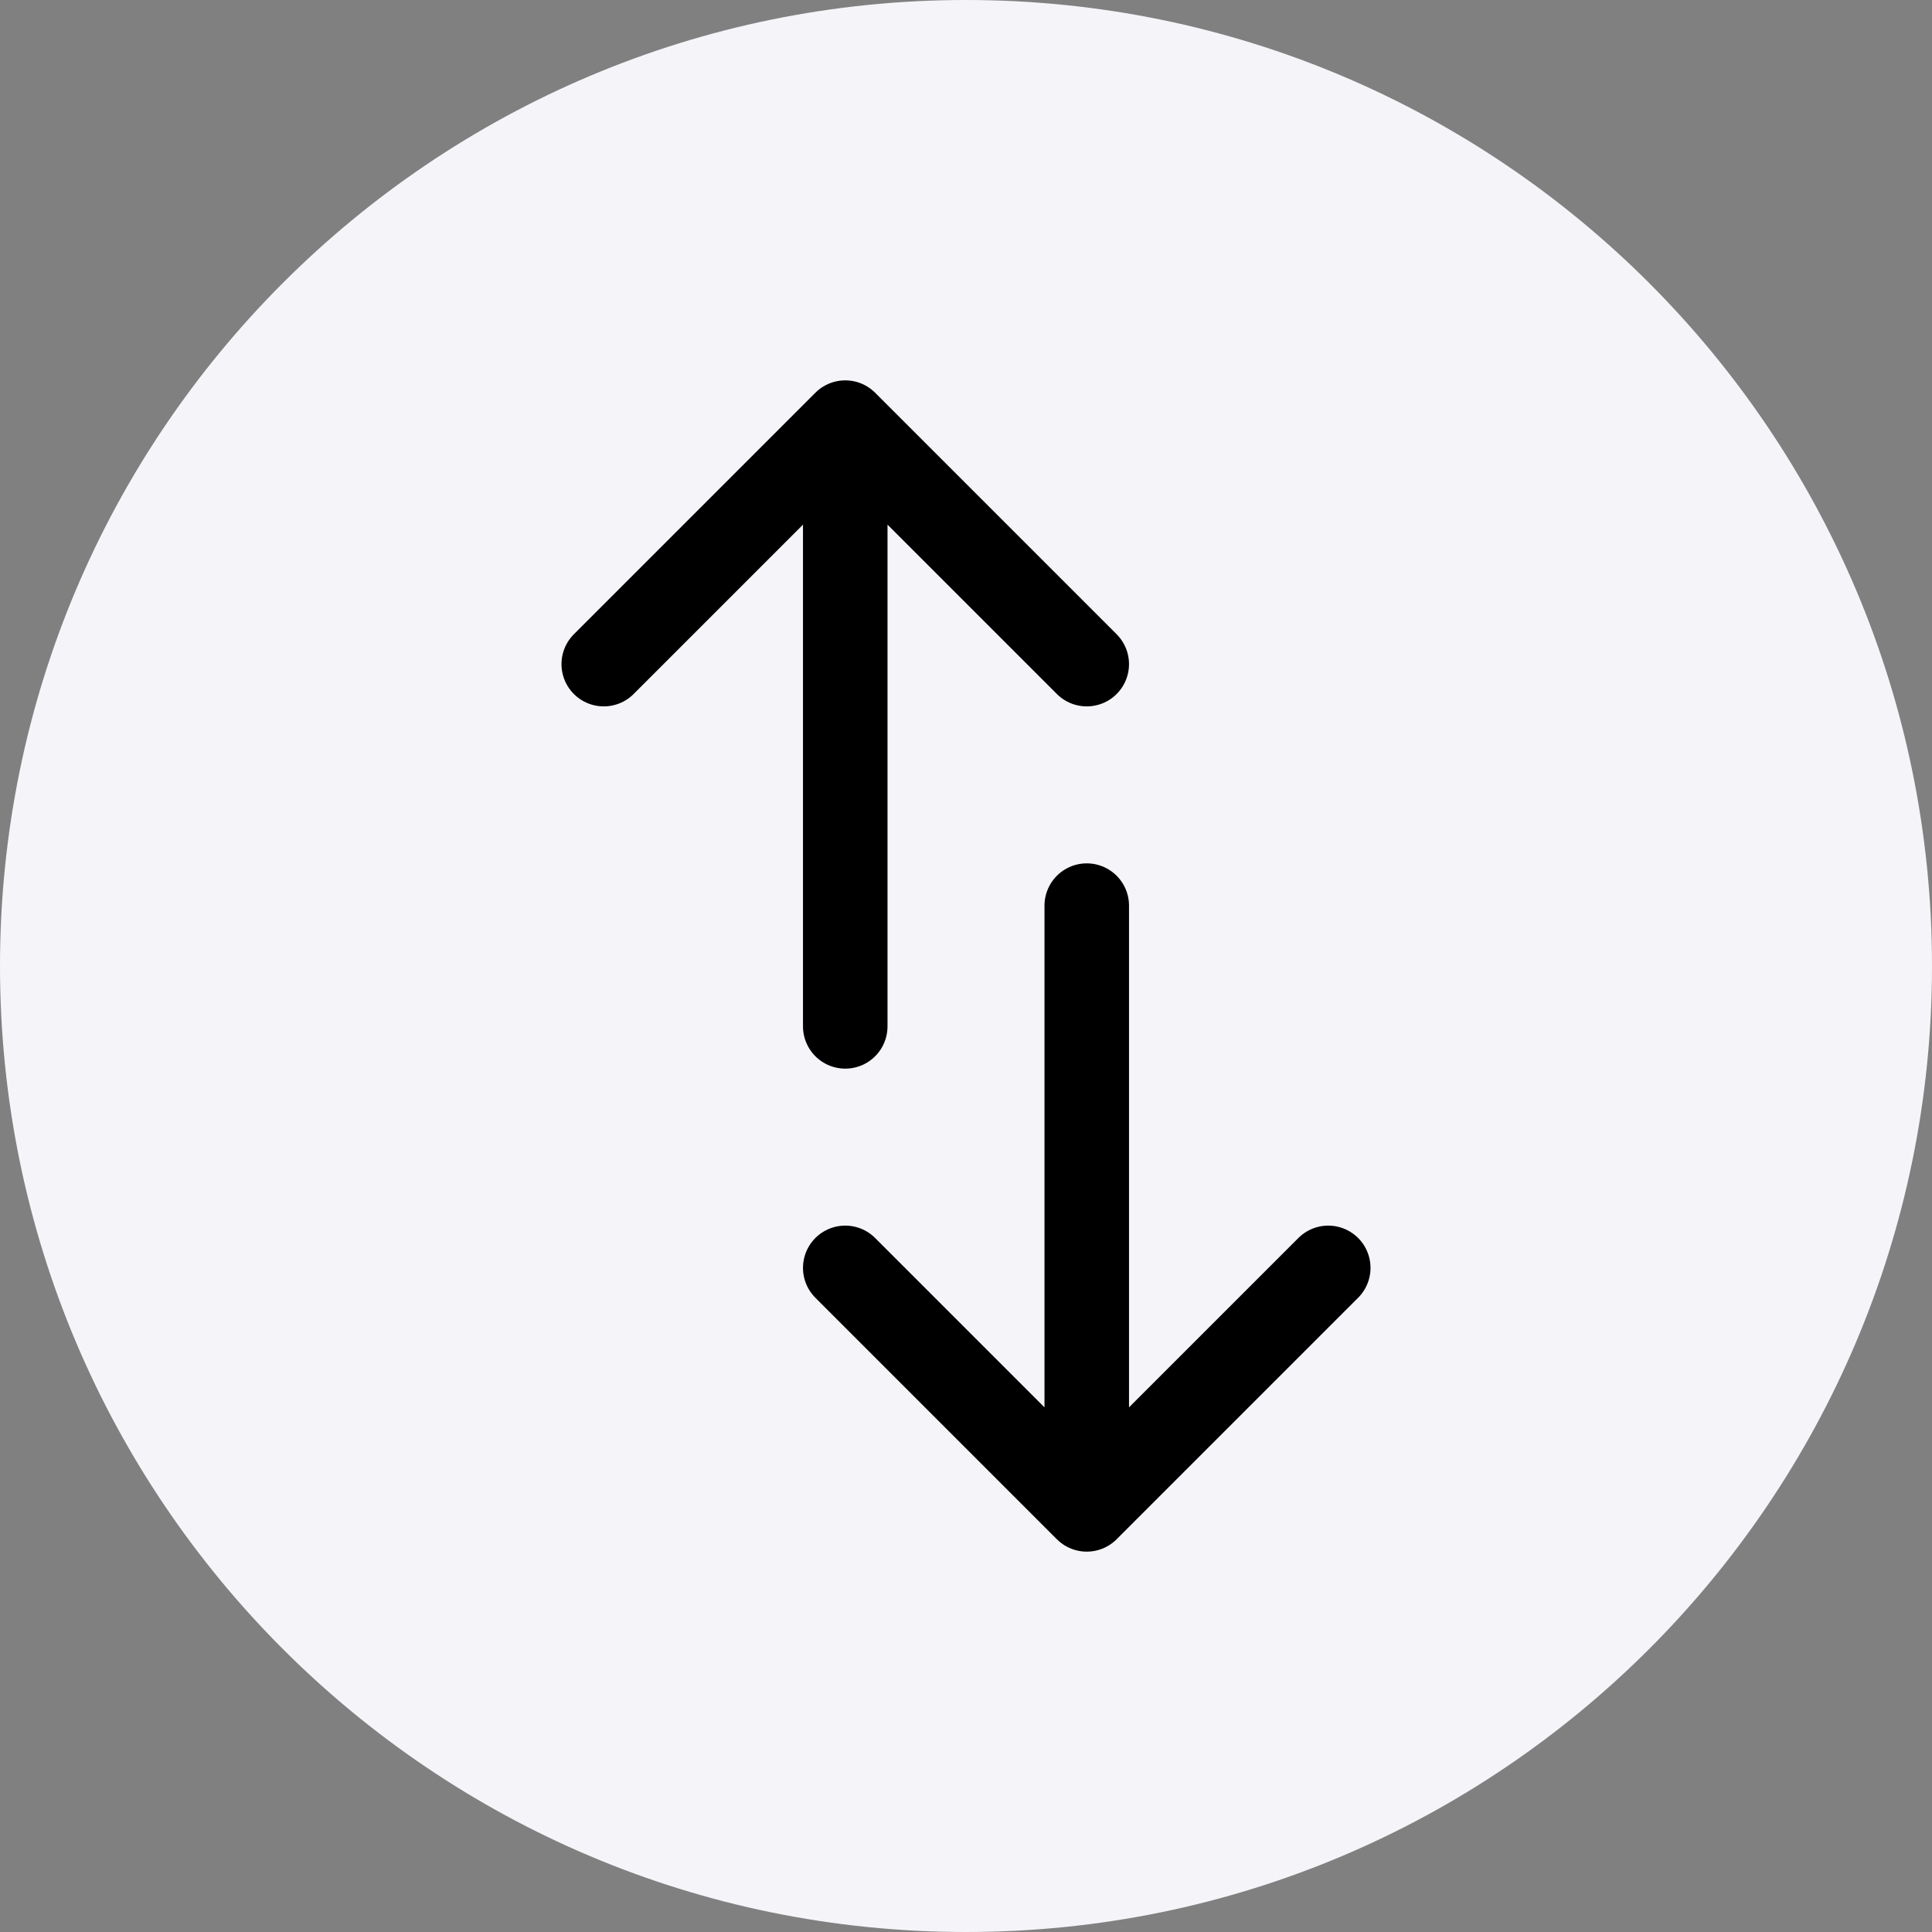 <svg width="32" height="32" viewBox="0 0 32 32" fill="none" xmlns="http://www.w3.org/2000/svg">
<rect x="0" y="0" width="32" height="32" fill="#808080" stroke="none"/>
<path fill-rule="evenodd" clip-rule="evenodd" d="M16 32C24.837 32 32 24.837 32 16C32 7.163 24.837 0 16 0C7.163 0 0 7.163 0 16C0 24.837 7.163 32 16 32Z" fill="#F5F5F9"/>
<path d="M14 7L10 11M14 7L18 11M14 7V17" stroke="black" stroke-width="1.4" stroke-linecap="round" stroke-linejoin="round"/>
<path d="M18 25L14 21M18 25L22 21M18 25V15" stroke="black" stroke-width="1.4" stroke-linecap="round" stroke-linejoin="round"/>
</svg>
